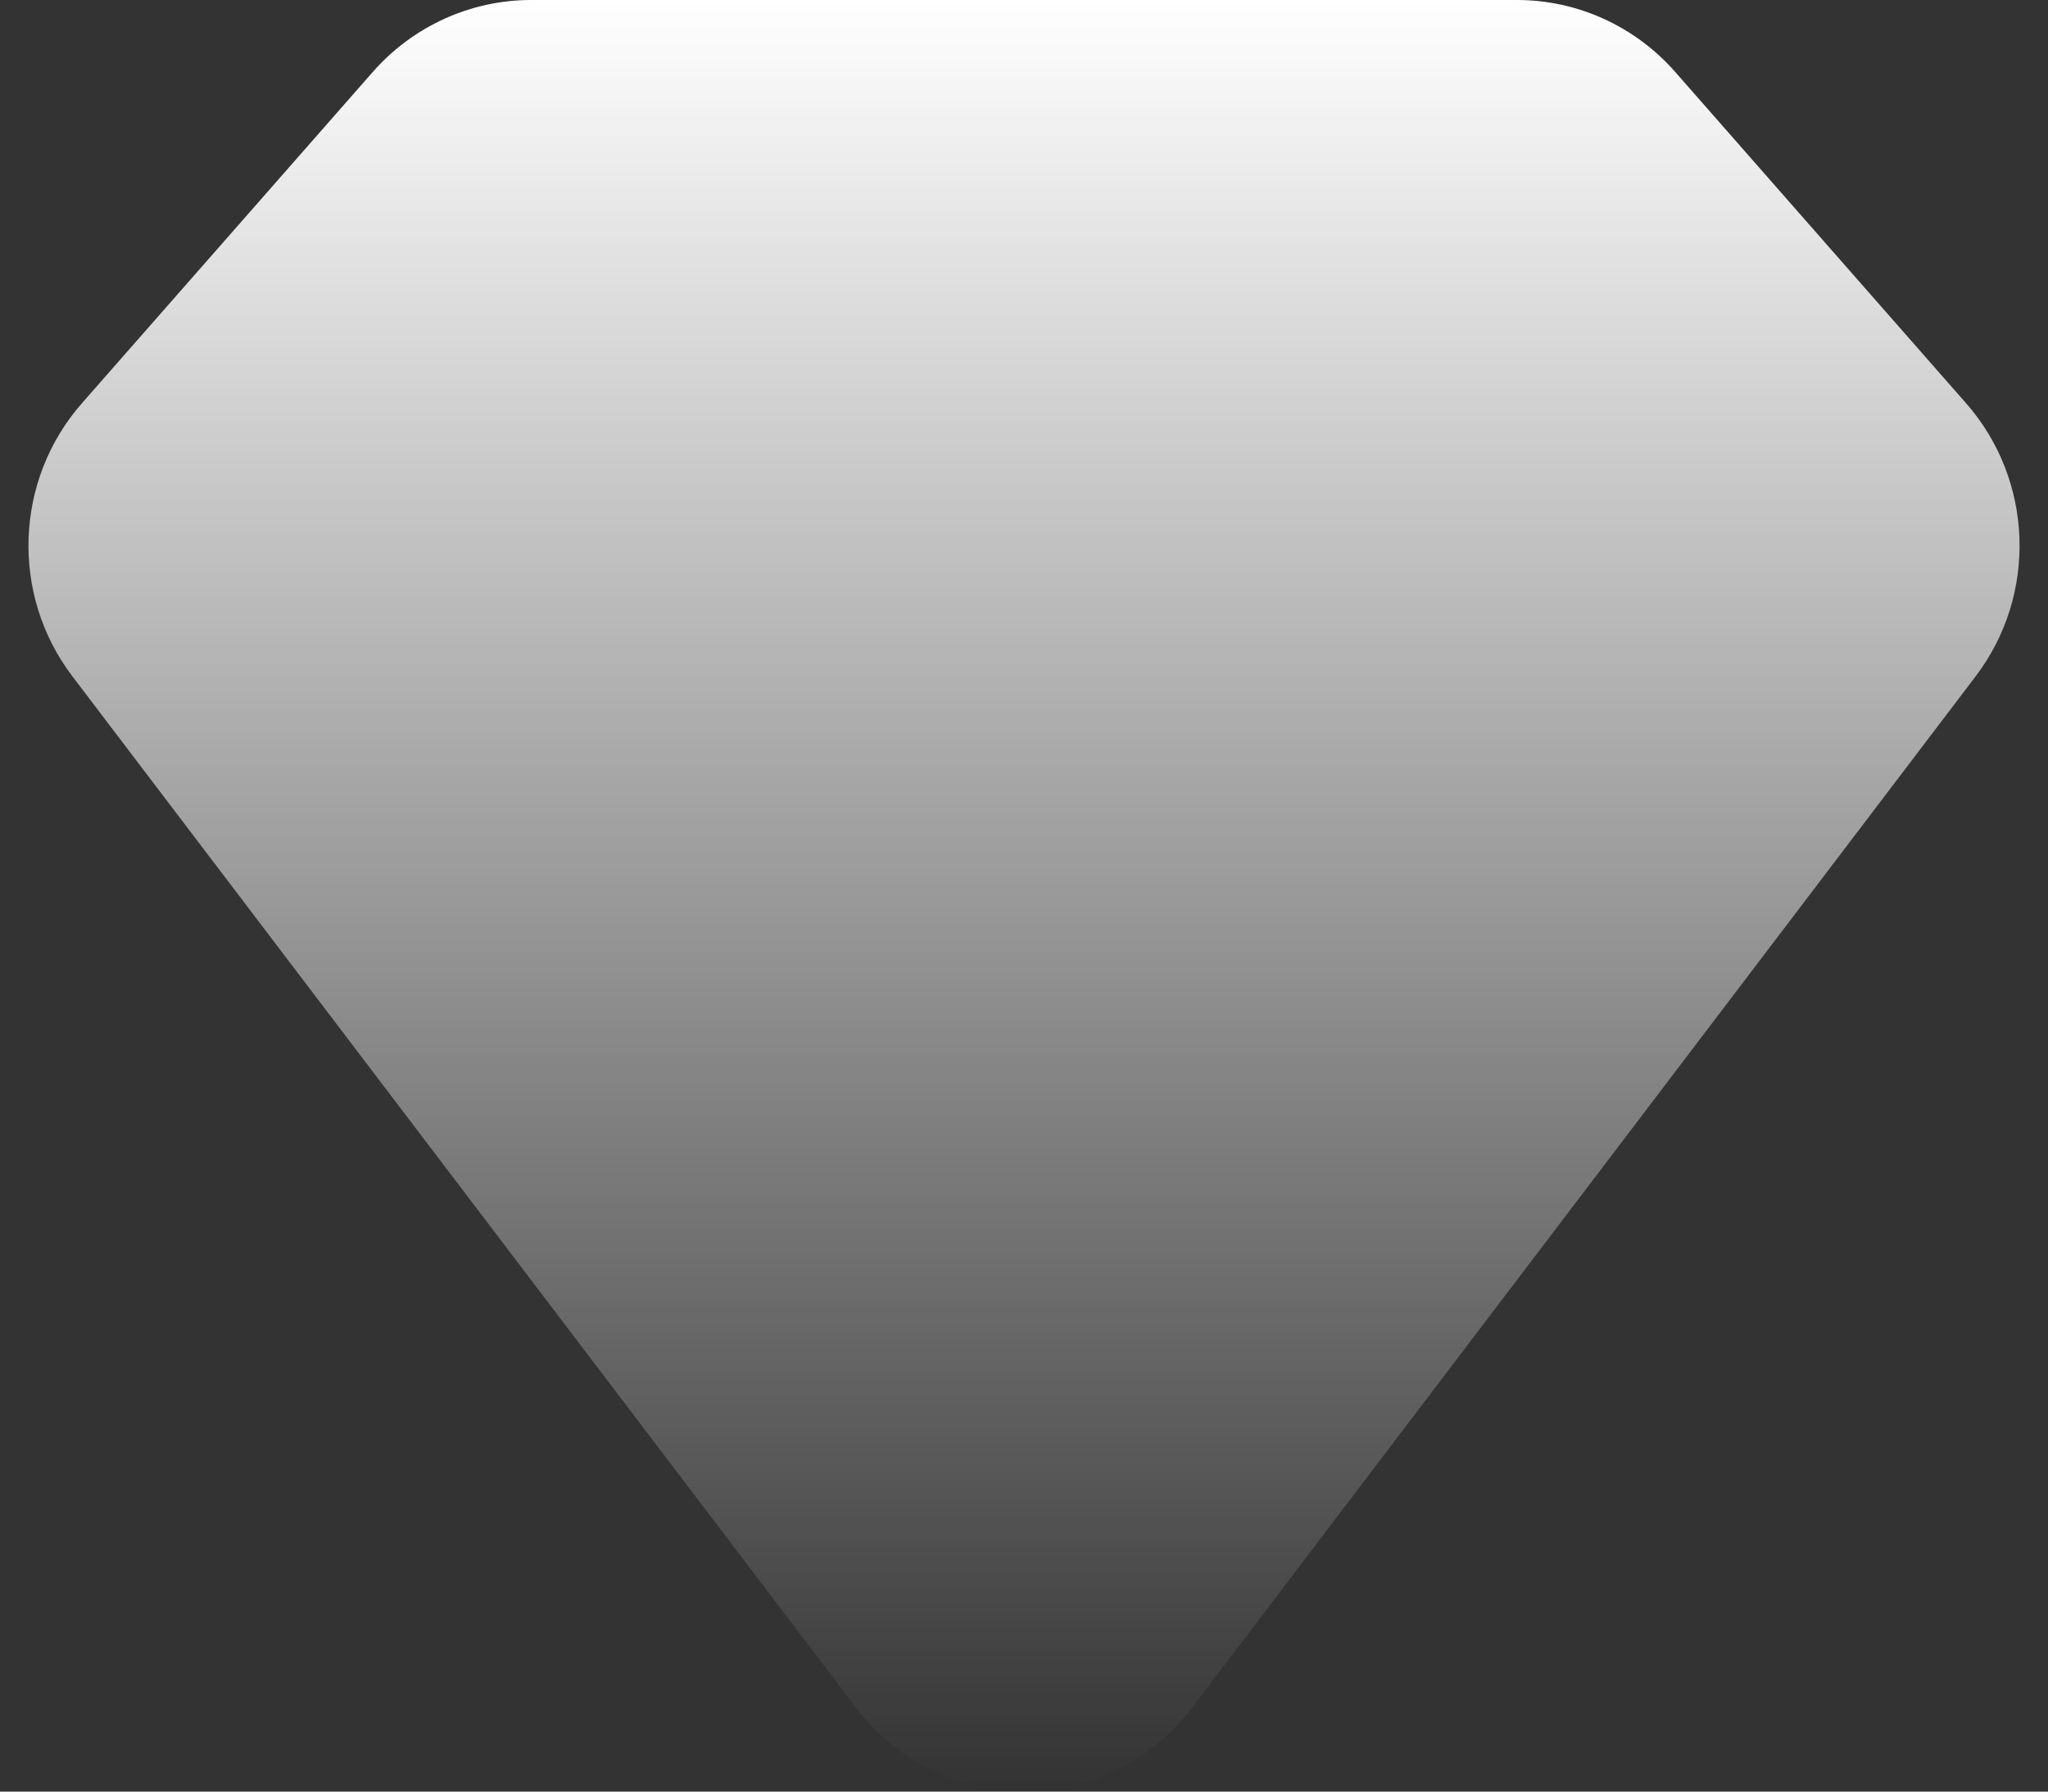 <svg width="48" height="42" viewBox="0 0 48 42" fill="none" xmlns="http://www.w3.org/2000/svg">
<rect x="0" y="0" width="48" height="42" fill="#333333" stroke="none"/>
<path d="M39.262 1.686L46.08 9.453C47.663 11.256 47.757 13.943 46.305 15.854L27.933 40.039C25.947 42.654 22.054 42.654 20.068 40.039L1.696 15.854C0.244 13.943 0.338 11.256 1.92 9.453L8.738 1.686C9.68 0.614 11.03 0 12.447 0H19.59H28.962H35.554C36.971 0 38.321 0.614 39.262 1.686V1.686Z" fill="url(#paint0_linear_99_55)"/>
<defs>
<linearGradient id="paint0_linear_99_55" x1="24" y1="0" x2="24" y2="42" gradientUnits="userSpaceOnUse">
<stop stop-color="white"/>
<stop offset="1" stop-color="white" stop-opacity="0"/>
</linearGradient>
</defs>
</svg>

